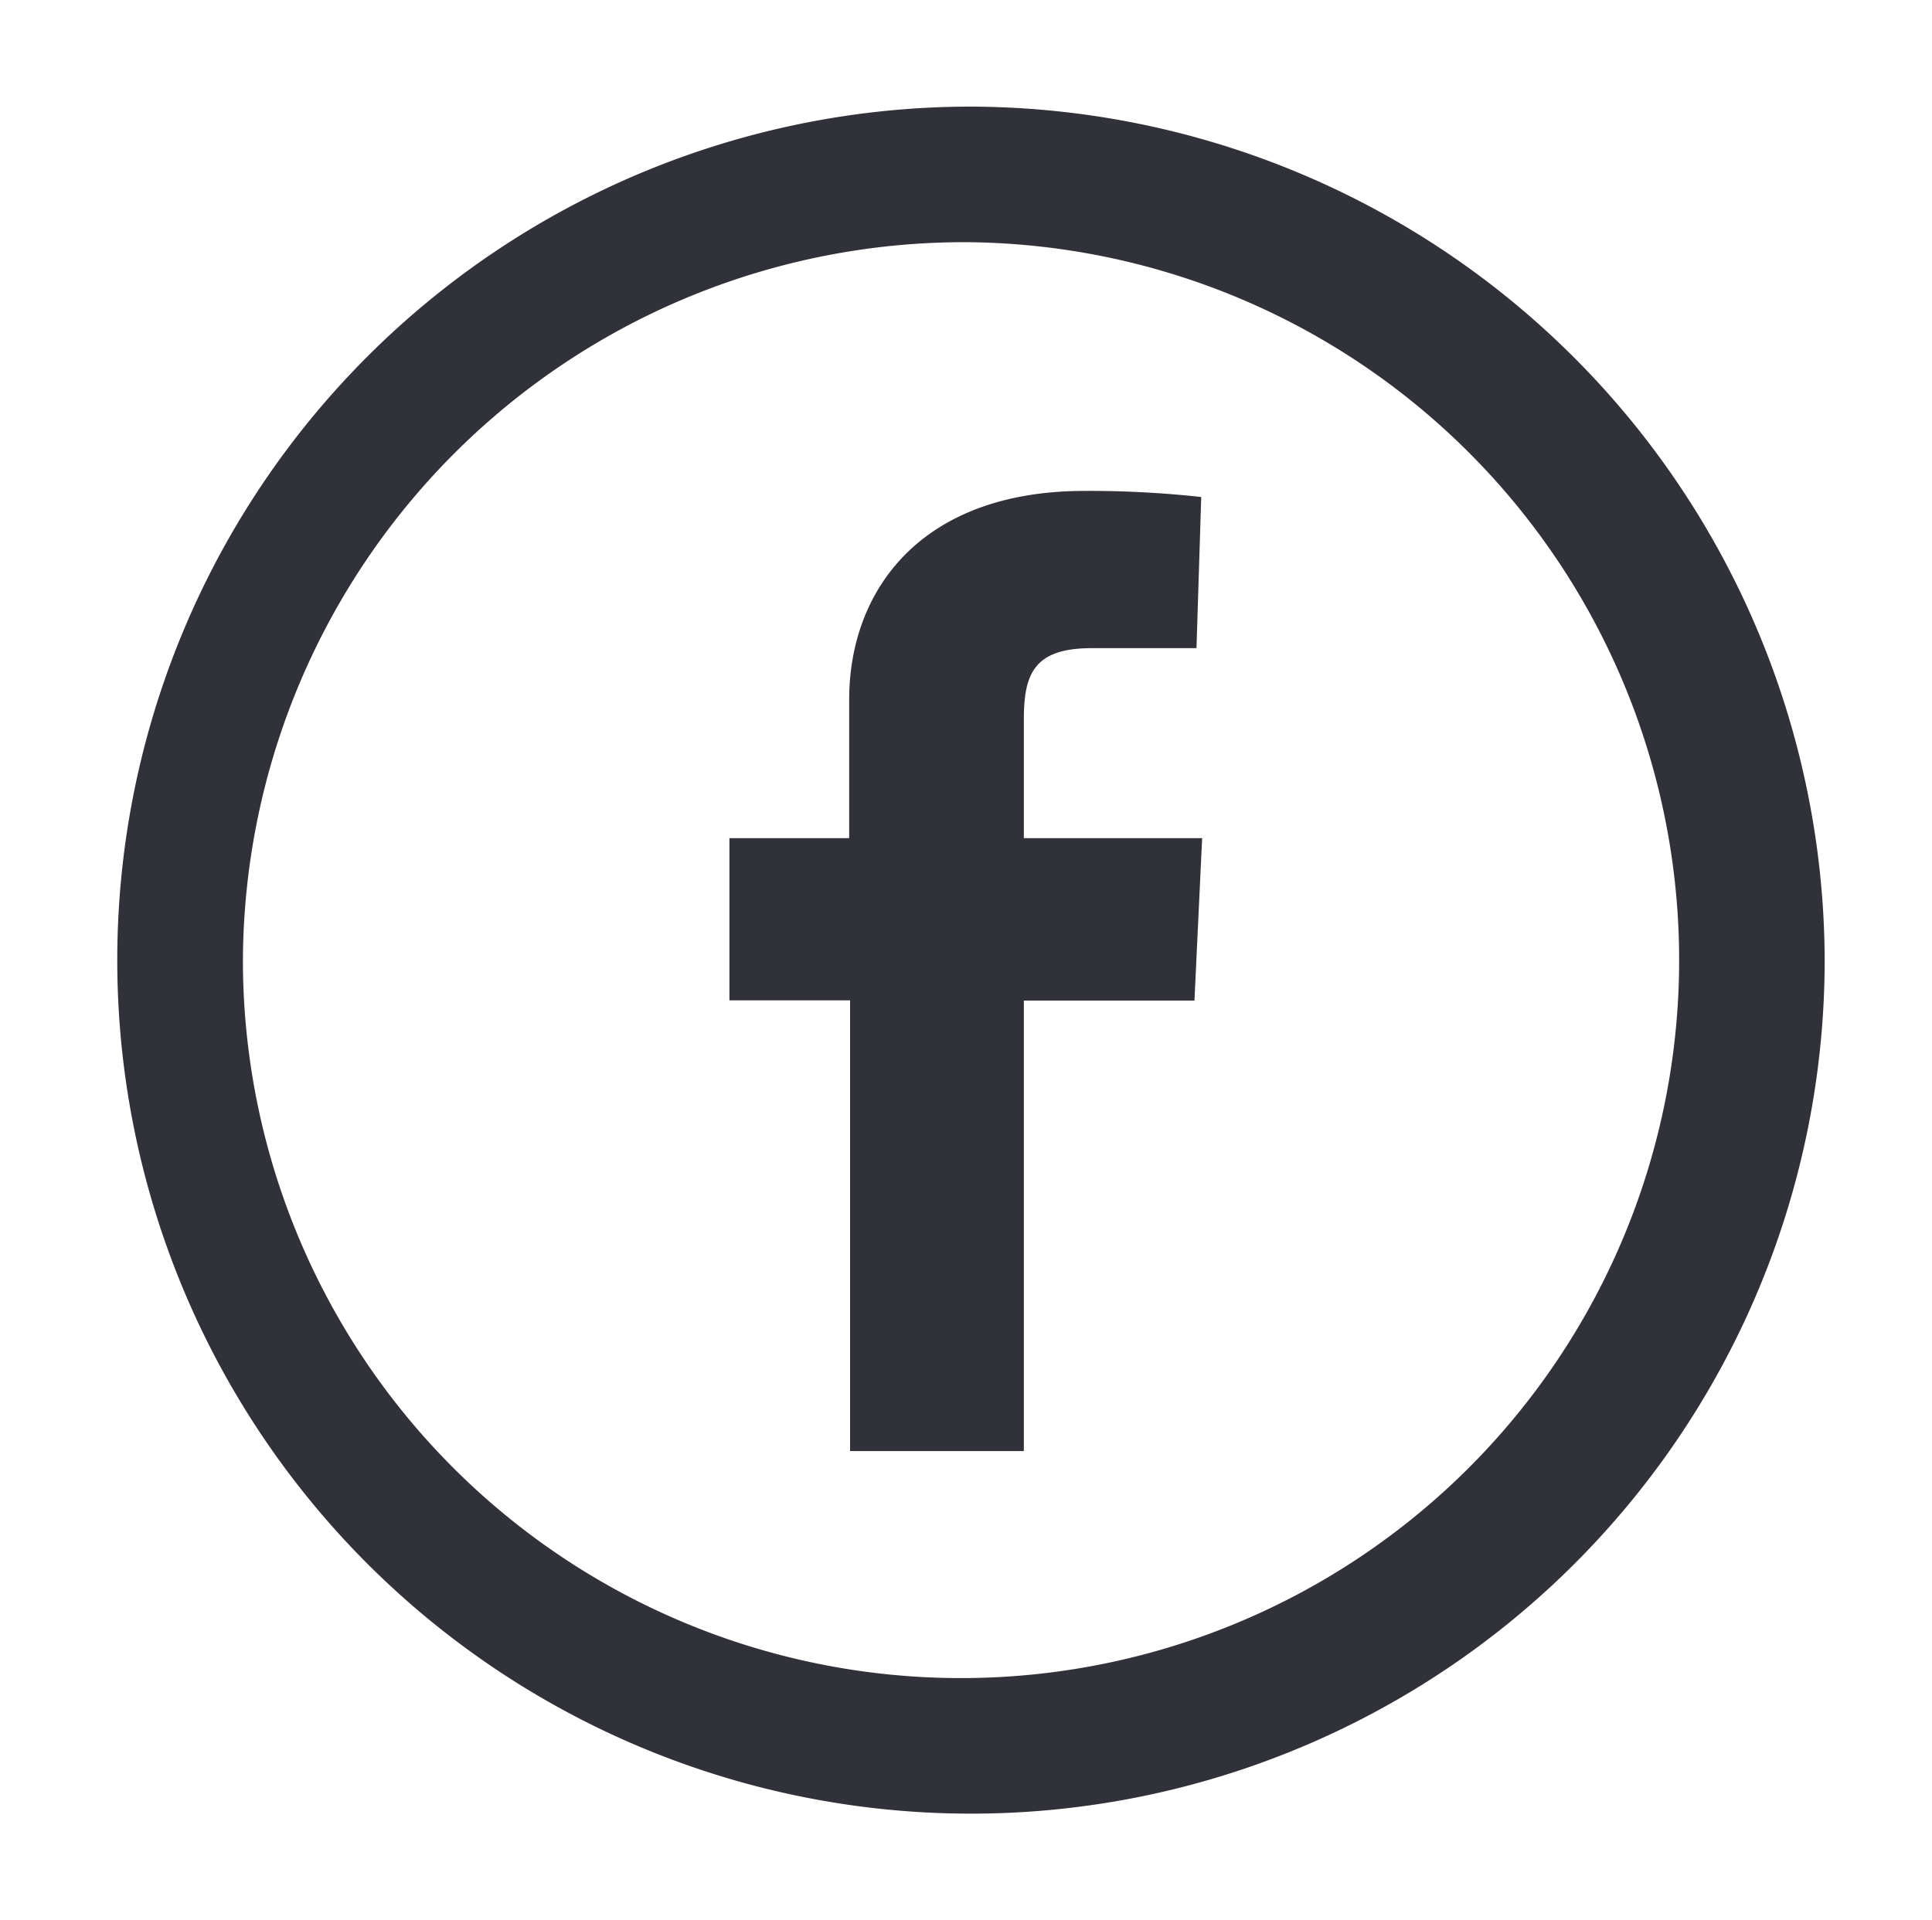 <svg id="17f731d3-ba88-40fc-9ac2-5479c9e0ec47" data-name="Circle" xmlns="http://www.w3.org/2000/svg" viewBox="0 0 85.5 85"><defs><style>.\37 6739bdd-bce6-48a2-8cc1-1e7c30a4ac96{fill:#fff;}.b1f903bd-4959-4d51-a4ca-c654156f46bf,.e5bef156-b832-49b4-a106-1a8ff4ed29d7{fill:#303139;}.\34 98c2892-315b-4148-ab43-df6f801a5b75{isolation:isolate;}.b1f903bd-4959-4d51-a4ca-c654156f46bf{fill-rule:evenodd;}</style></defs><title>facebook icon</title><g id="2a2c8e43-610a-428b-ac7a-a08ea10f1aec" data-name="White Circle"><ellipse class="76739bdd-bce6-48a2-8cc1-1e7c30a4ac96" cx="42.75" cy="42.5" rx="42.75" ry="42.5"/></g><g id="0d1a135a-0e52-41a1-86b8-1aef4e753613" data-name="Dark Stroke Circle"><path class="e5bef156-b832-49b4-a106-1a8ff4ed29d7" d="M42.75,10.72a31.78,31.78,0,1,1-32,31.78,31.93,31.93,0,0,1,32-31.78m0-6a37.78,37.78,0,1,0,38,37.78,37.89,37.89,0,0,0-38-37.78h0Z"/></g><g id="120f2803-bbca-4f77-8cdd-69106530c827" data-name="facebook icon" class="498c2892-315b-4148-ab43-df6f801a5b75"><g id="ef1cb07a-2aee-44a0-9230-11b80569f855" data-name="facebook icon"><path class="b1f903bd-4959-4d51-a4ca-c654156f46bf" d="M45.31,37.1V31.86c0-2,.42-3.17,3-3.17,2.42,0,4.64,0,4.64,0L53.16,22A45.12,45.12,0,0,0,48,21.73c-7.27,0-10.42,4.42-10.42,9.24V37.1H32.28v7.18h5.34V64.23h7.69V44.29h7.55L53.2,37.1H45.31Z"/></g></g></svg>